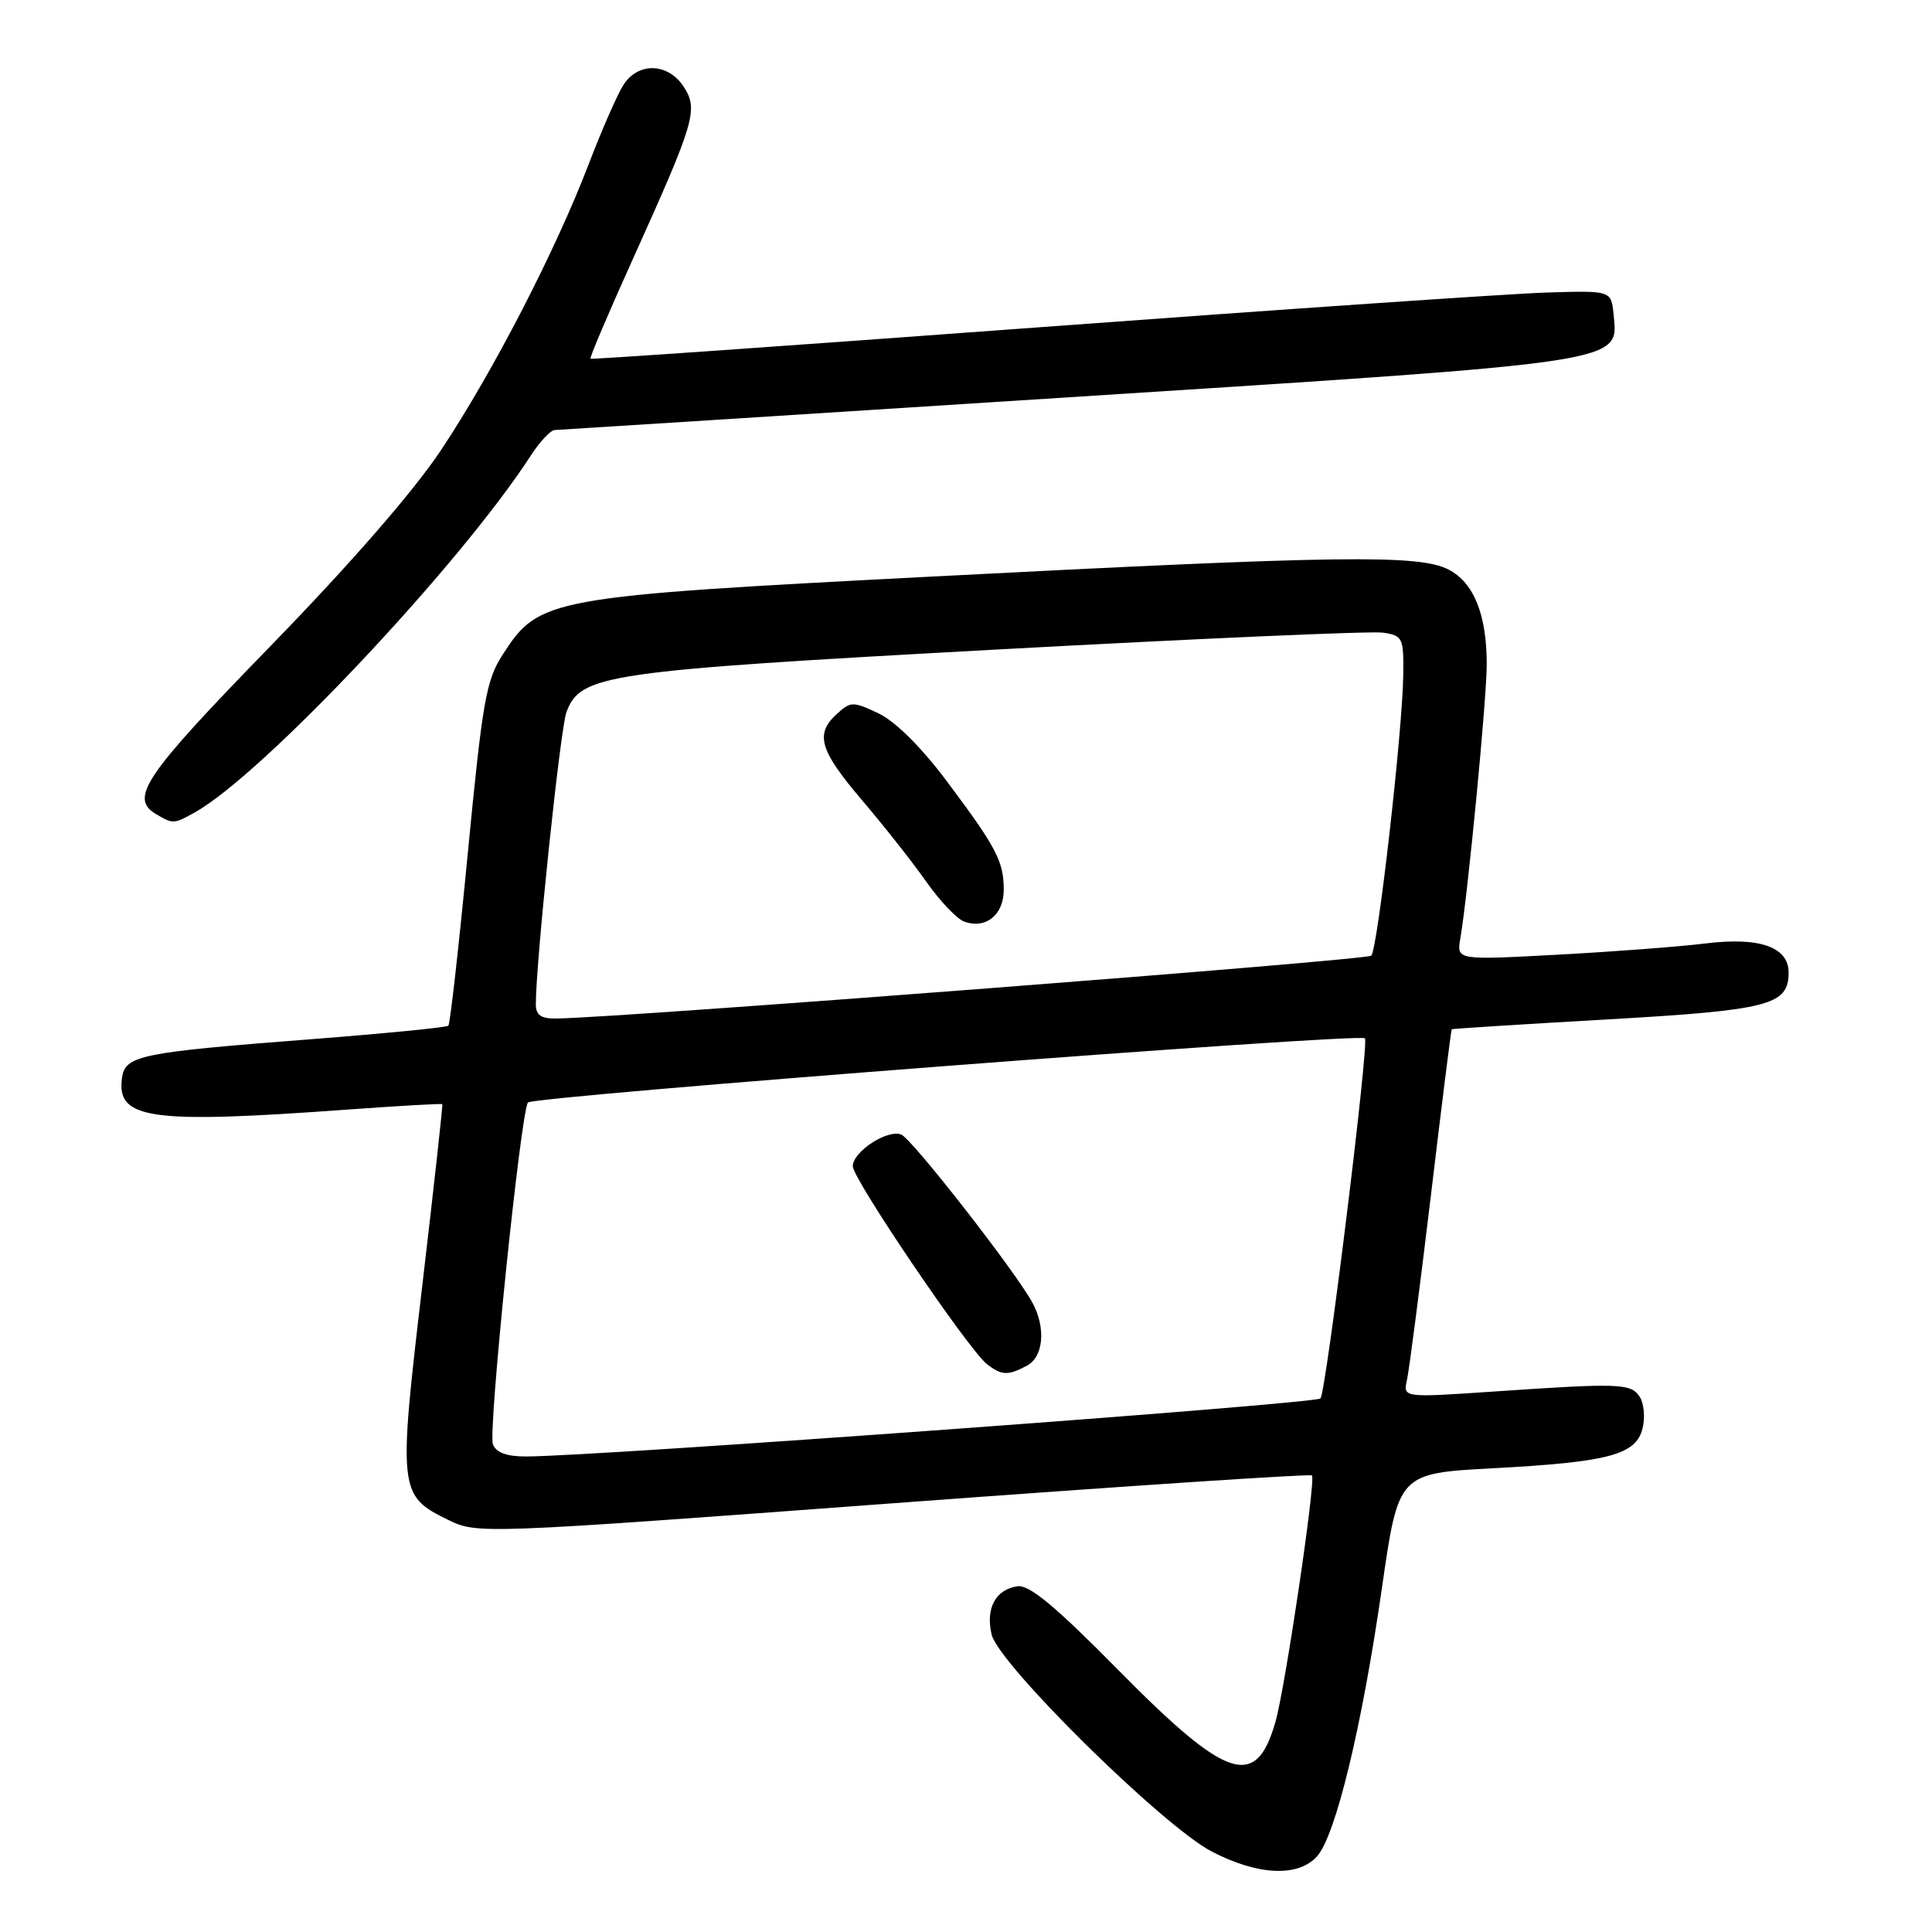 <?xml version="1.0" encoding="UTF-8" standalone="no"?>
<!DOCTYPE svg PUBLIC "-//W3C//DTD SVG 1.1//EN" "http://www.w3.org/Graphics/SVG/1.1/DTD/svg11.dtd" >
<svg xmlns="http://www.w3.org/2000/svg" xmlns:xlink="http://www.w3.org/1999/xlink" version="1.1" viewBox="0 0 256 256">
 <g >
 <path fill="currentColor"
d=" M 174.51 245.98 C 176.97 243.27 180.48 228.76 183.12 210.36 C 185.30 195.22 185.30 195.22 197.90 194.55 C 213.19 193.73 216.77 192.77 217.65 189.27 C 218.00 187.85 217.84 185.97 217.28 185.10 C 216.12 183.29 214.65 183.24 197.71 184.40 C 185.91 185.20 185.91 185.20 186.43 182.85 C 186.72 181.56 188.14 170.60 189.59 158.50 C 191.03 146.40 192.28 136.44 192.36 136.38 C 192.44 136.31 201.71 135.72 212.97 135.08 C 234.44 133.85 237.00 133.19 237.00 128.87 C 237.00 125.48 233.16 124.13 226.00 125.01 C 222.43 125.45 213.54 126.12 206.25 126.51 C 193.01 127.22 193.01 127.22 193.50 124.36 C 194.50 118.55 197.00 92.59 197.00 88.02 C 197.00 81.44 195.29 77.20 191.94 75.47 C 188.04 73.45 177.51 73.60 123.44 76.40 C 72.65 79.03 71.46 79.25 66.66 86.66 C 64.41 90.12 63.95 92.75 61.99 113.00 C 60.80 125.38 59.64 135.69 59.41 135.91 C 59.19 136.14 51.02 136.94 41.25 137.70 C 18.55 139.45 16.59 139.85 16.17 142.81 C 15.39 148.31 19.77 148.94 45.98 147.03 C 52.84 146.53 58.53 146.21 58.61 146.31 C 58.69 146.42 57.49 157.29 55.94 170.48 C 52.75 197.51 52.83 198.20 59.38 201.39 C 63.23 203.27 63.59 203.26 118.34 199.19 C 148.64 196.94 173.61 195.28 173.84 195.50 C 174.39 196.05 170.31 223.56 169.01 228.14 C 166.43 237.17 162.62 235.92 148.26 221.37 C 139.83 212.82 136.38 209.95 134.81 210.19 C 131.91 210.62 130.57 213.13 131.40 216.60 C 132.35 220.54 154.10 241.98 160.57 245.34 C 166.67 248.51 172.00 248.76 174.51 245.98 Z  M 25.81 107.65 C 34.75 102.68 60.96 74.86 70.35 60.34 C 71.53 58.52 72.95 57.01 73.50 56.98 C 74.05 56.96 104.72 55.01 141.67 52.64 C 216.00 47.88 214.43 48.12 213.81 41.69 C 213.50 38.50 213.50 38.50 205.00 38.76 C 200.32 38.90 169.95 40.98 137.50 43.38 C 105.05 45.78 78.39 47.65 78.24 47.53 C 78.10 47.42 80.64 41.44 83.89 34.25 C 92.12 16.01 92.56 14.50 90.57 11.46 C 88.50 8.31 84.55 8.21 82.61 11.25 C 81.81 12.49 79.74 17.22 78.00 21.76 C 73.63 33.19 65.30 49.33 58.43 59.65 C 54.79 65.12 46.46 74.69 35.83 85.62 C 19.01 102.90 17.07 105.78 20.75 107.92 C 22.95 109.20 23.02 109.20 25.81 107.65 Z  M 65.31 191.37 C 64.66 189.68 68.96 147.68 69.95 146.09 C 70.45 145.27 180.03 136.86 180.86 137.58 C 181.44 138.07 175.72 184.41 174.97 185.30 C 174.38 186.01 79.06 192.98 69.72 192.99 C 67.14 193.00 65.74 192.48 65.31 191.37 Z  M 136.07 180.96 C 138.26 179.79 138.61 176.01 136.84 172.68 C 134.68 168.63 120.84 150.88 119.41 150.33 C 117.56 149.62 113.00 152.61 113.00 154.53 C 113.00 156.23 128.34 178.86 130.77 180.75 C 132.73 182.27 133.56 182.30 136.07 180.96 Z  M 71.00 133.05 C 71.00 127.50 74.25 96.47 75.06 94.35 C 76.96 89.36 80.03 88.91 132.00 86.07 C 158.68 84.62 181.74 83.60 183.25 83.83 C 185.85 84.21 186.00 84.51 185.94 89.36 C 185.86 96.76 182.55 125.78 181.70 126.63 C 181.10 127.23 82.63 134.82 73.75 134.96 C 71.68 134.99 71.00 134.52 71.00 133.05 Z  M 133.00 117.90 C 133.00 114.12 132.03 112.28 125.34 103.36 C 122.06 98.99 118.61 95.57 116.42 94.53 C 113.04 92.93 112.73 92.93 110.92 94.57 C 107.95 97.26 108.57 99.39 114.25 106.06 C 117.14 109.45 120.96 114.30 122.75 116.85 C 124.54 119.39 126.79 121.76 127.75 122.11 C 130.61 123.15 133.00 121.24 133.00 117.90 Z "/>
</g>
</svg>